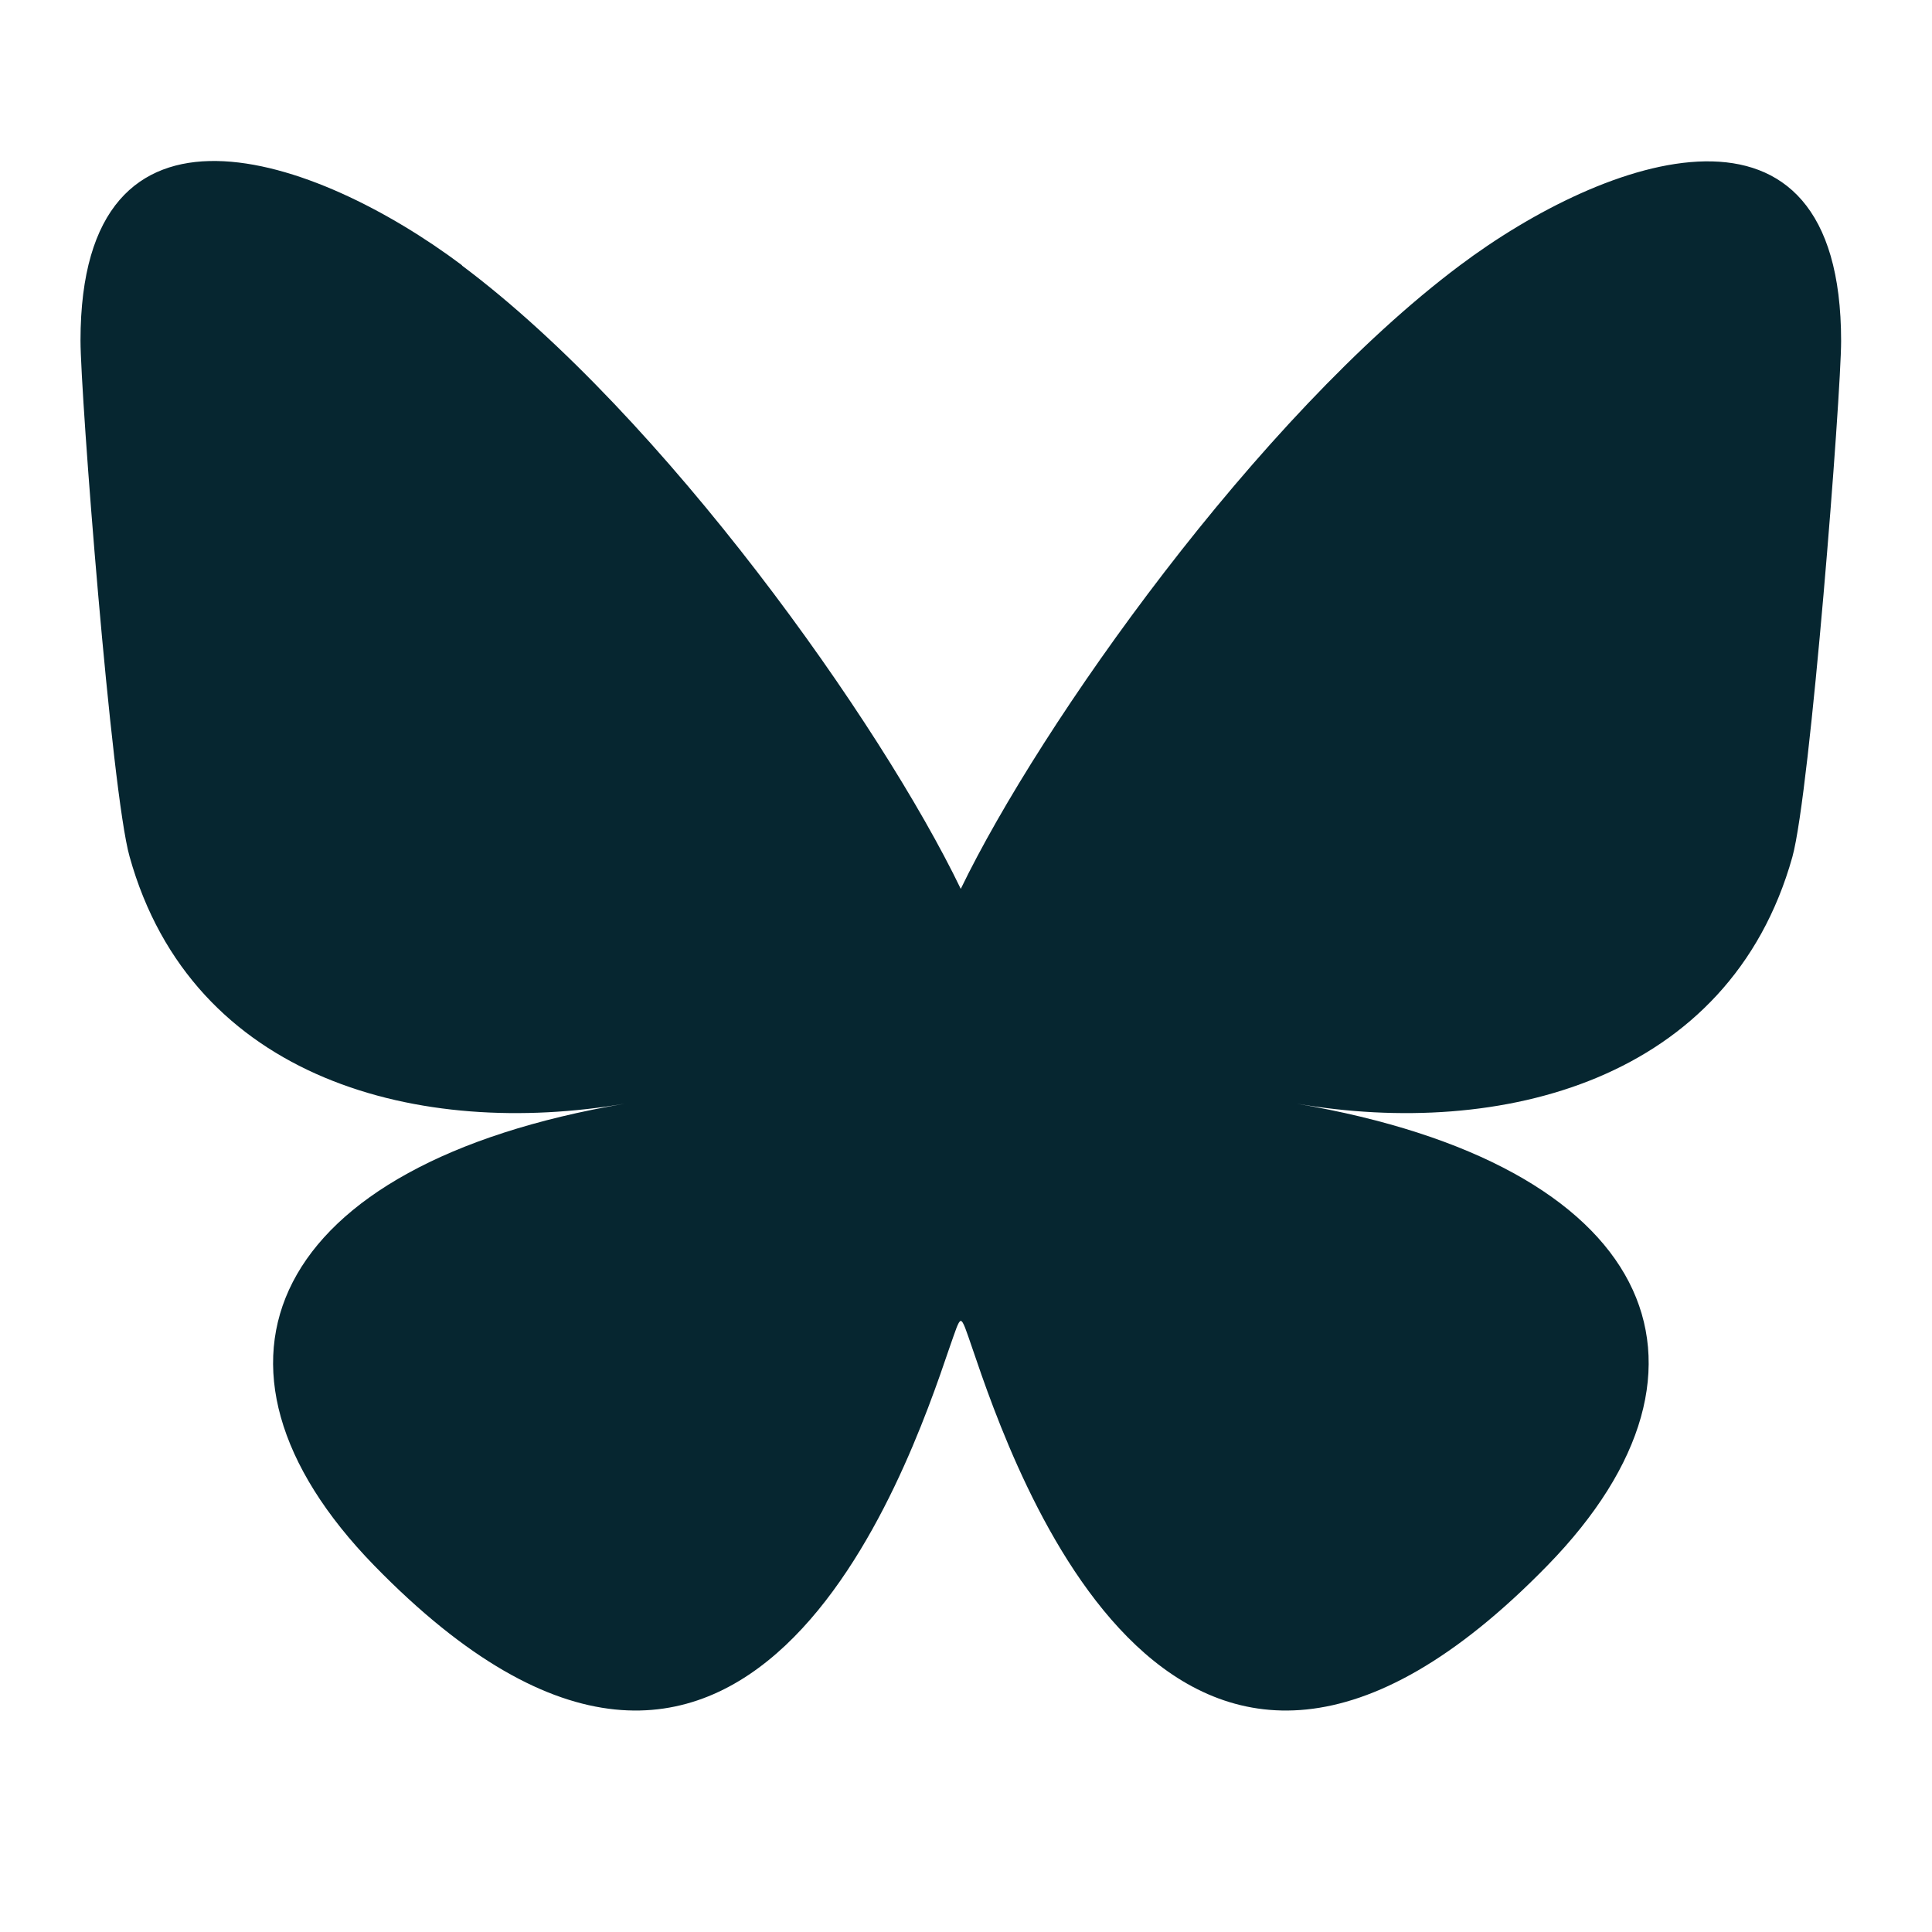 <svg width="24" height="24" viewBox="0 0 24 24" fill="none" xmlns="http://www.w3.org/2000/svg">
<path d="M5.739 3.299C8.249 5.177 10.947 8.992 11.935 11.042C12.924 8.997 15.622 5.181 18.132 3.299C19.941 1.941 22.871 0.893 22.871 4.236C22.871 4.902 22.489 9.843 22.265 10.647C21.483 13.431 18.639 14.144 16.108 13.71C20.529 14.462 21.655 16.954 19.223 19.447C14.608 24.182 12.593 18.261 12.077 16.744C12.004 16.533 11.966 16.409 11.935 16.409C11.905 16.409 11.867 16.538 11.794 16.744C11.278 18.261 9.259 24.182 4.648 19.447C2.22 16.954 3.342 14.462 7.763 13.71C5.232 14.144 2.388 13.431 1.61 10.642C1.382 9.839 1 4.897 1 4.231C1 0.888 3.93 1.937 5.739 3.295V3.299Z" fill="#062630"/>
</svg>
